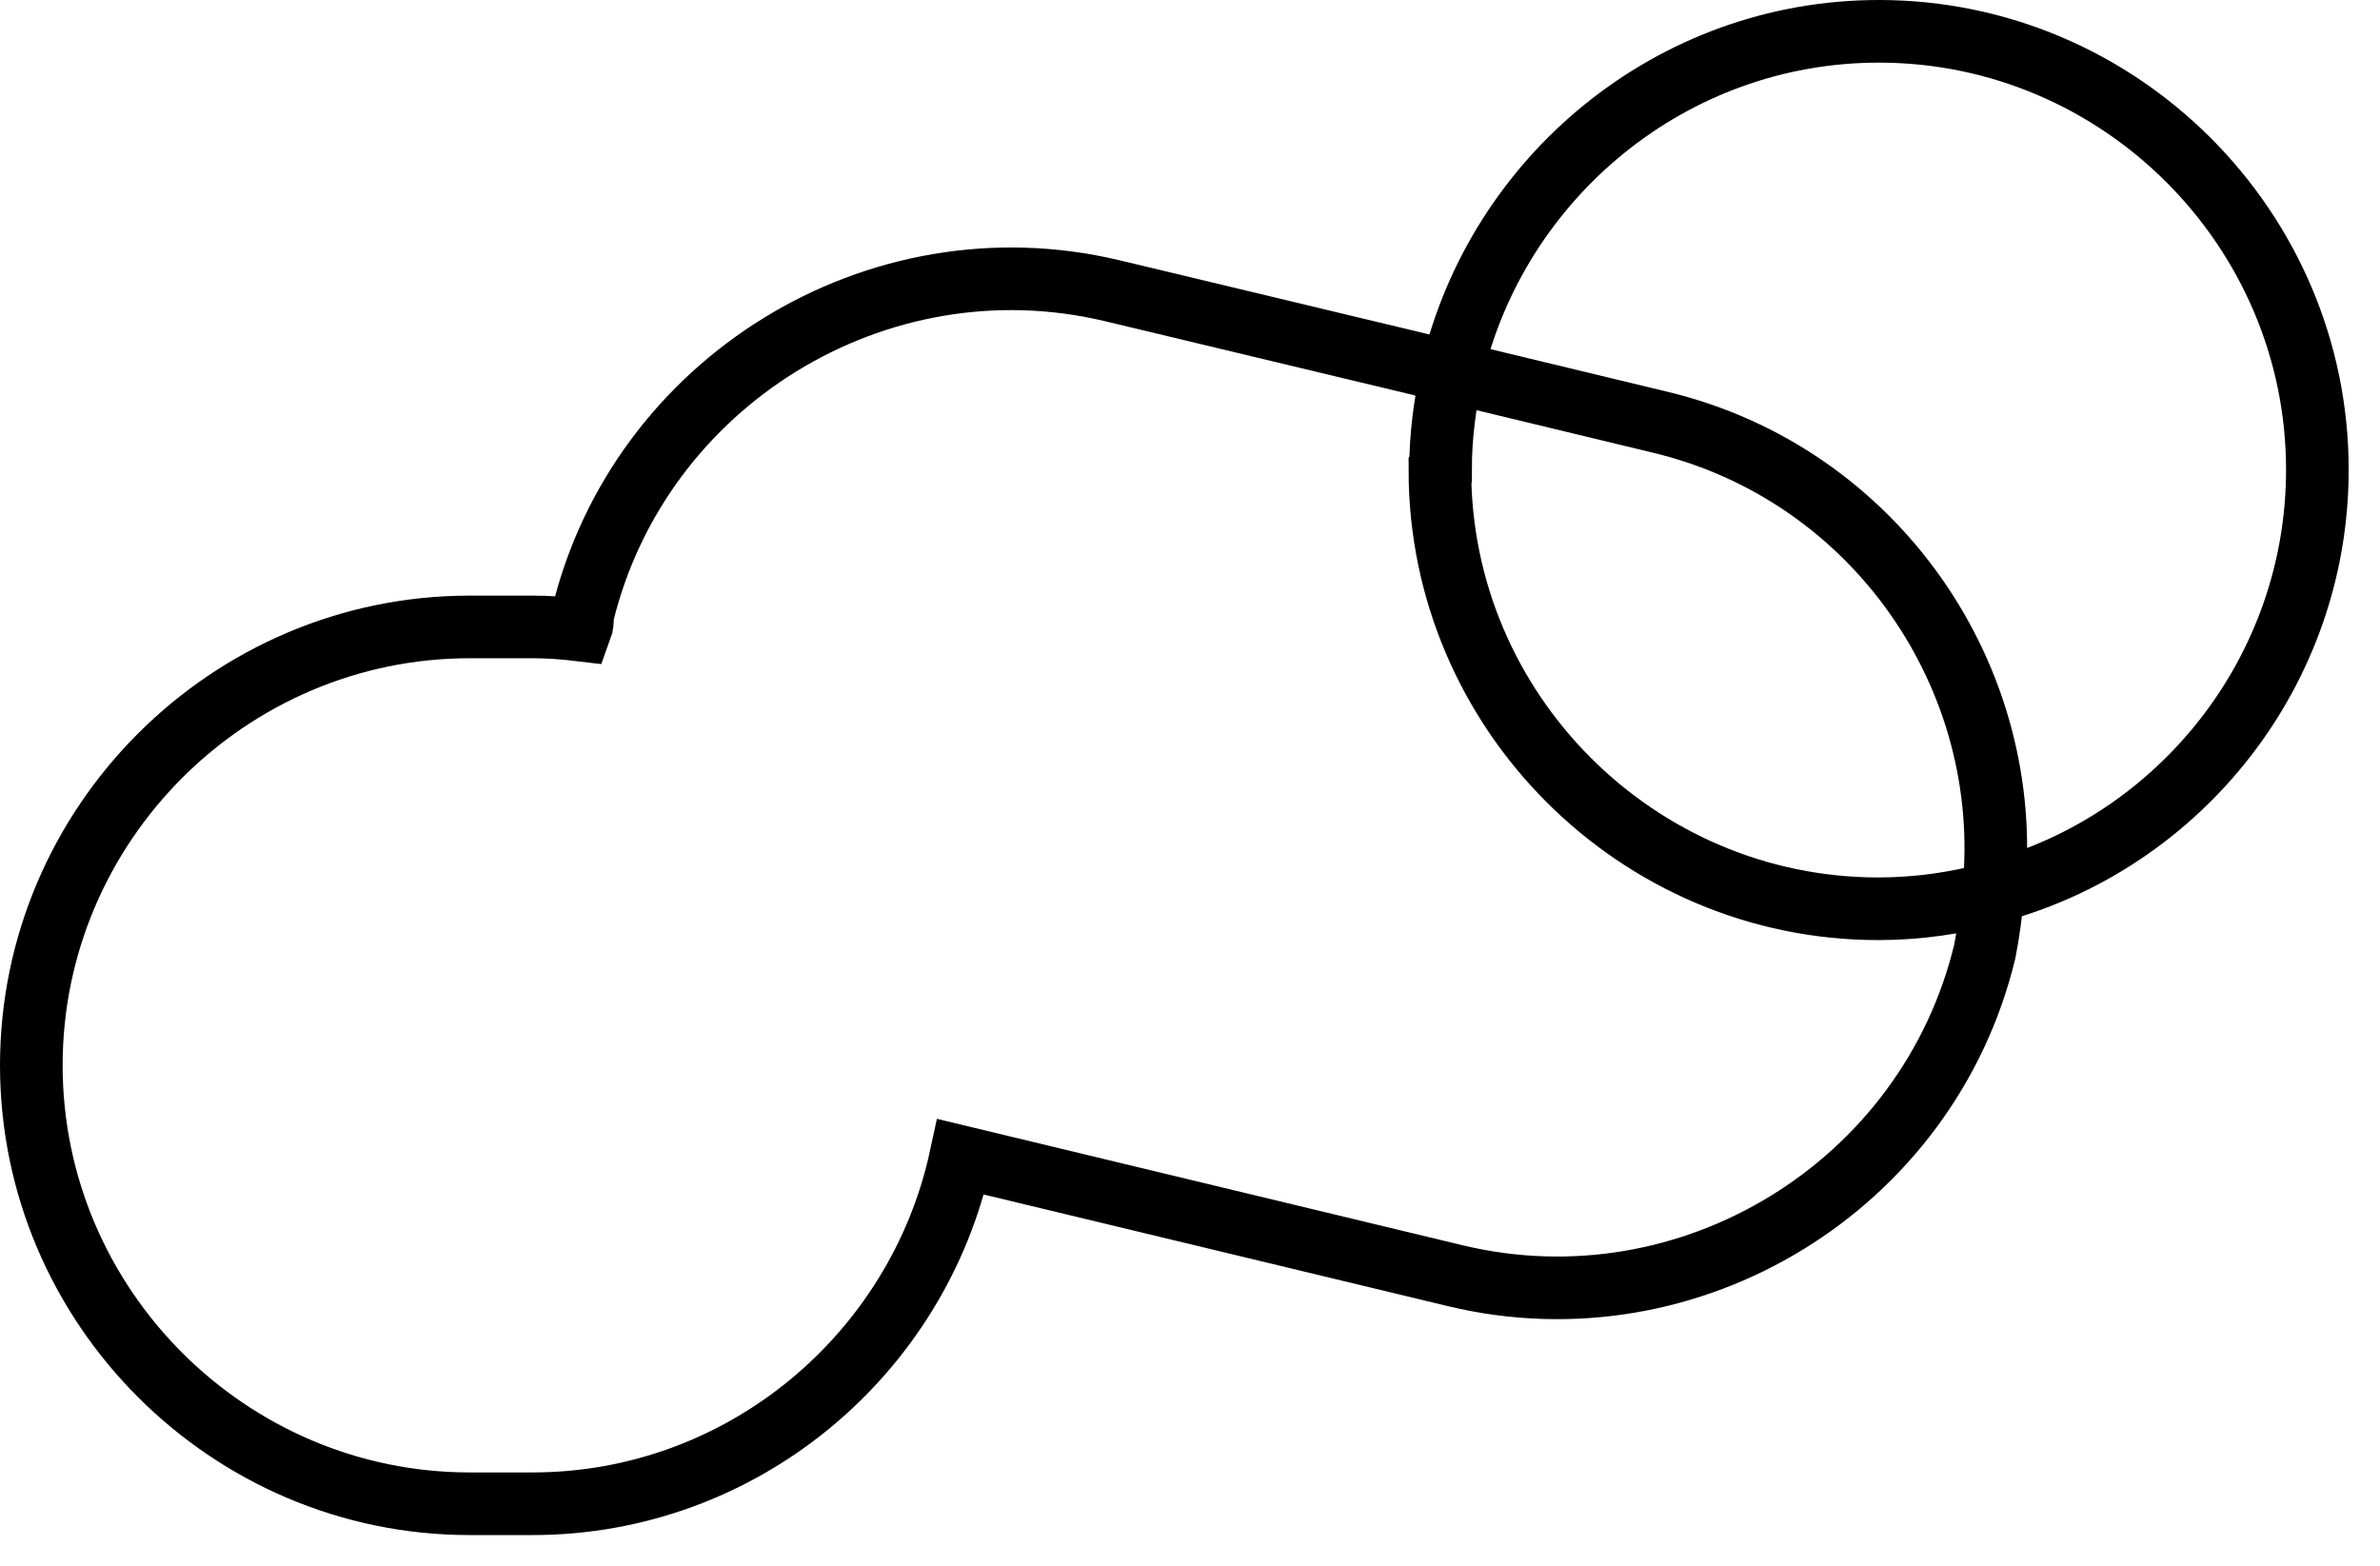 <svg xmlns="http://www.w3.org/2000/svg" width="38" height="25"><title>moldable_icon</title><desc>Created with Sketch.</desc><g fill="none"><g stroke="#000"><g><path d="M37 7.5c0-3.85-3.15-7-7-7-3.32 0-6.1 2.34-6.82 5.44l3.32.8c3.44.82 5.68 4.08 5.33 7.5C34.8 13.45 37 10.72 37 7.5z"/><path d="M23 7.5c0-.54.07-1.05.18-1.56l-5.43-1.3C14 3.75 10.2 6.1 9.3 9.83c0 .08 0 .15-.03.23-.25-.03-.5-.05-.77-.05h-1c-3.85 0-7 3.15-7 7s3.15 7 7 7h1c3.35 0 6.16-2.38 6.84-5.54l7.9 1.9c3.75.9 7.55-1.44 8.45-5.18.06-.3.1-.63.13-.93-.58.16-1.2.25-1.83.25-3.85 0-7-3.15-7-7z"/></g></g></g></svg>